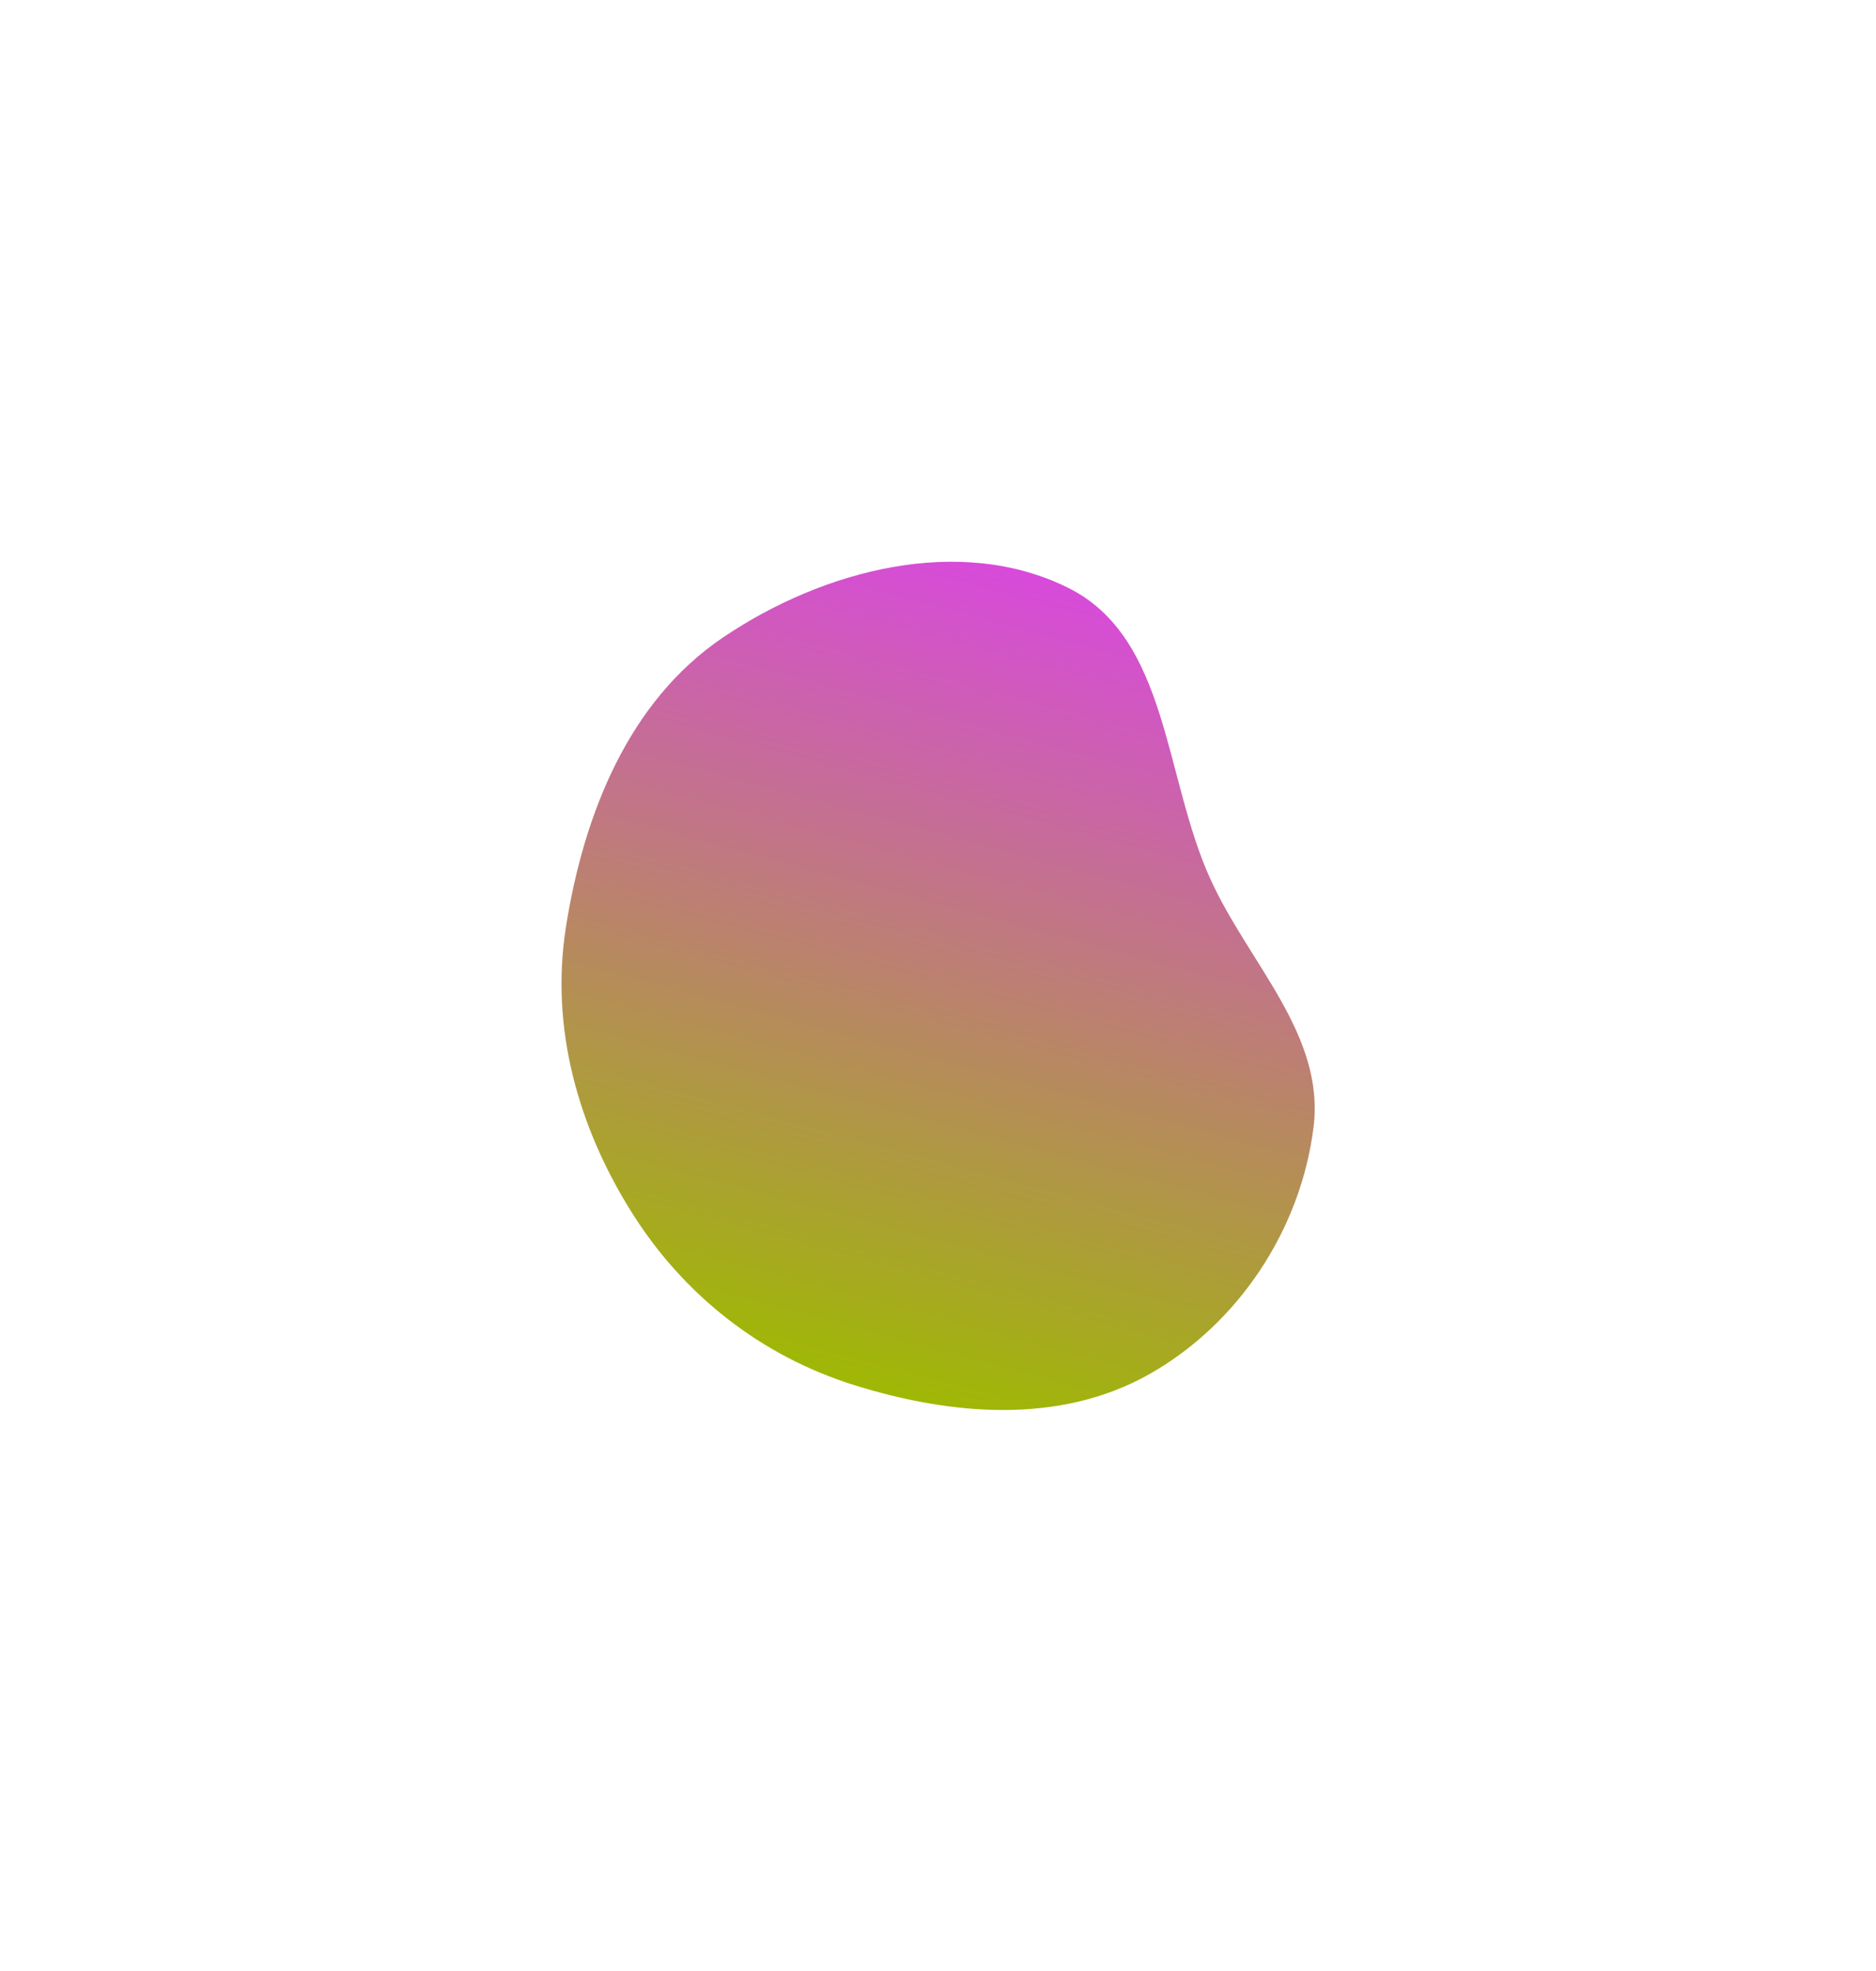 <svg width="1338" height="1406" viewBox="0 0 1338 1406" fill="none"
  xmlns="http://www.w3.org/2000/svg">
  <g filter="url(#filter0_f_4_10)">
    <path fill-rule="evenodd" clip-rule="evenodd"
      d="M609.294 988.051C542.973 967.305 487.787 924.03 450.786 865.211C412.144 803.785 392.321 732.839 403.656 661.16C416.372 580.754 448.254 500.256 515.707 454.682C587.069 406.466 684.549 380.98 761.704 419.246C833.511 454.86 830.066 554.11 863.272 627.062C890.786 687.507 945.055 738.126 936.851 804.029C927.774 876.94 883.331 944.489 819.274 980.476C755.796 1016.14 678.783 1009.79 609.294 988.051Z"
      fill="url(#paint0_linear_4_10)" />
  </g>
  <defs>
    <filter id="filter0_f_4_10" x="0.485" y="0.71" width="1337.2" height="1405.08"
      filterUnits="userSpaceOnUse" color-interpolation-filters="sRGB">
      <feFlood flood-opacity="0" result="BackgroundImageFix" />
      <feBlend mode="normal" in="SourceGraphic" in2="BackgroundImageFix" result="shape" />
      <feGaussianBlur stdDeviation="200" result="effect1_foregroundBlur_4_10" />
    </filter>
    <linearGradient id="paint0_linear_4_10" x1="755.333" y1="414.066" x2="601.953" y2="986.488"
      gradientUnits="userSpaceOnUse">
      <stop stop-color="#D84ADB" />
      <stop offset="1" stop-color="#9FB804" />
    </linearGradient>
  </defs>
</svg>
  